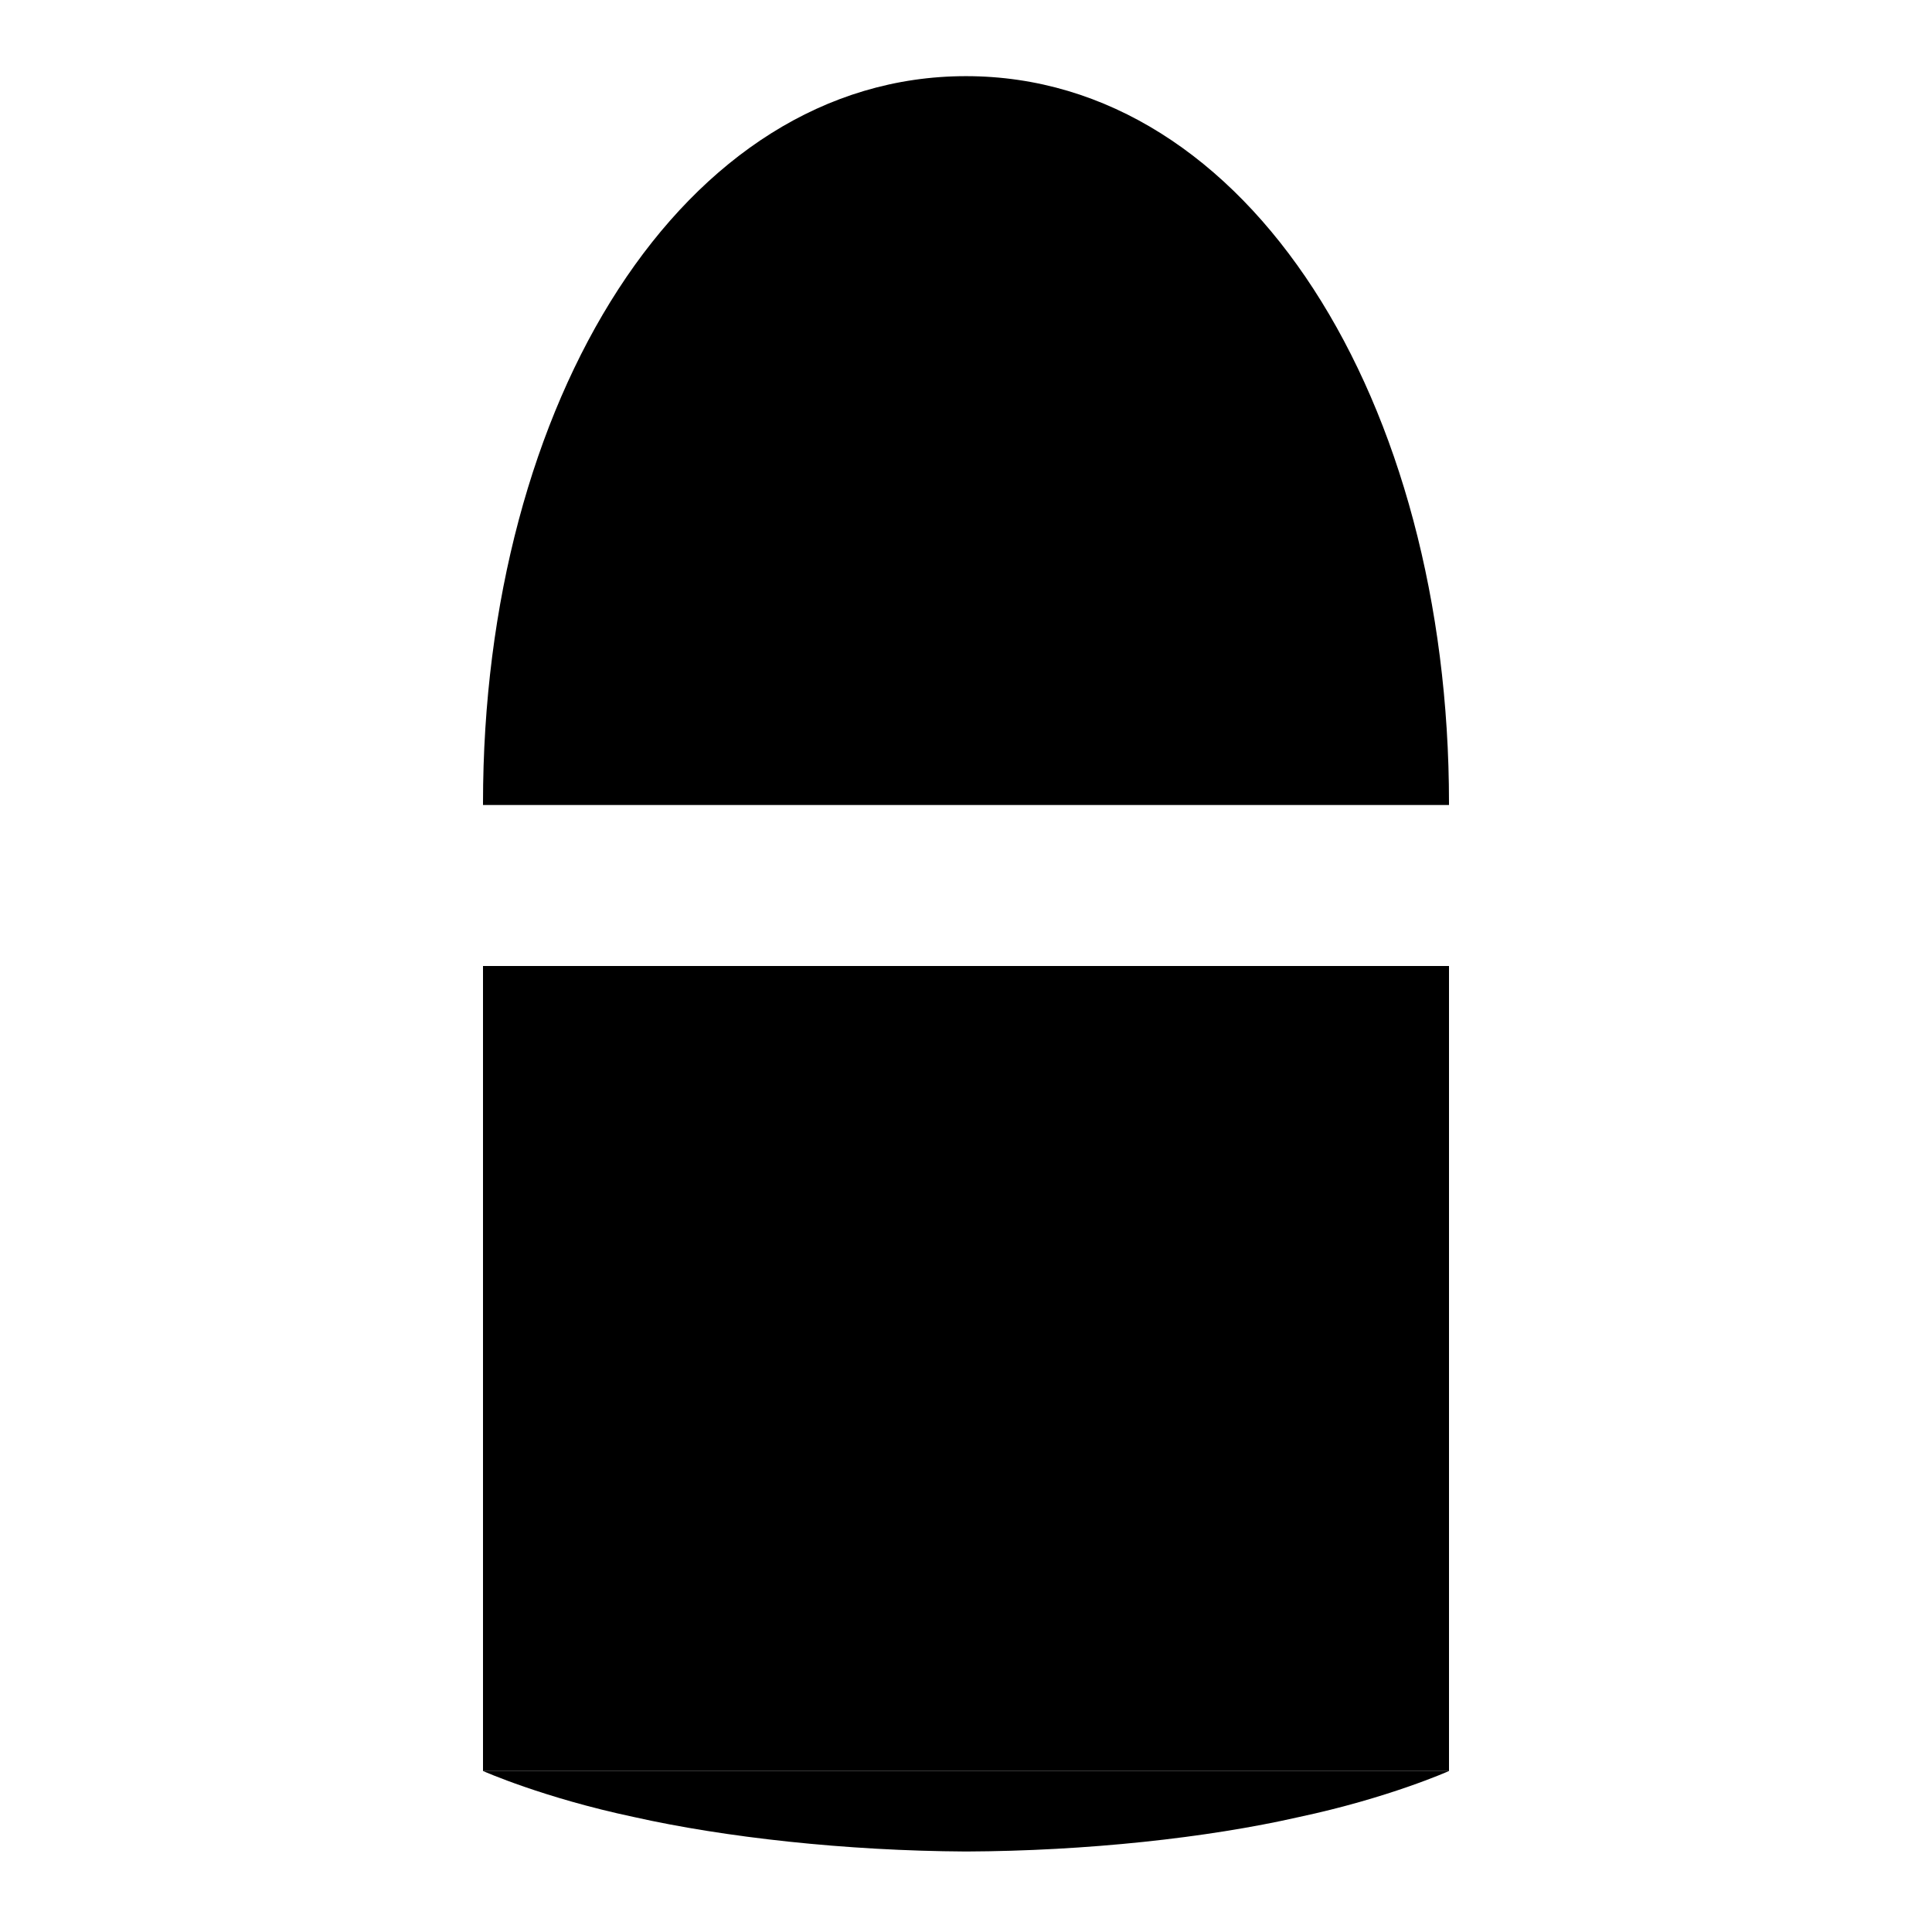 <?xml version="1.0" encoding="utf-8"?>
<!-- Generator: Adobe Illustrator 17.0.0, SVG Export Plug-In . SVG Version: 6.00 Build 0)  -->
<!DOCTYPE svg PUBLIC "-//W3C//DTD SVG 1.1//EN" "http://www.w3.org/Graphics/SVG/1.1/DTD/svg11.dtd">
<svg version="1.1" id="Calque_1" xmlns="http://www.w3.org/2000/svg" xmlns:xlink="http://www.w3.org/1999/xlink" x="0px" y="0px"
	 width="12px" height="12px" viewBox="0 0 12 12" enable-background="new 0 0 12 12" xml:space="preserve">
<path d="M9,5c0-0.004,0-0.007,0-0.011c0-2.494-1.243-4.516-3-4.516S3,2.495,3,4.989C3,4.993,3,4.996,3,5H9z"/>
<rect x="3" y="6" width="6" height="5"/>
<path d="M3.938,11.286C4.5,11.412,5.25,11.496,6,11.5c0.75-0.003,1.5-0.085,2.063-0.213C8.625,11.168,9,11,9,11H3
	C3,11,3.375,11.167,3.938,11.286z"/>
</svg>

